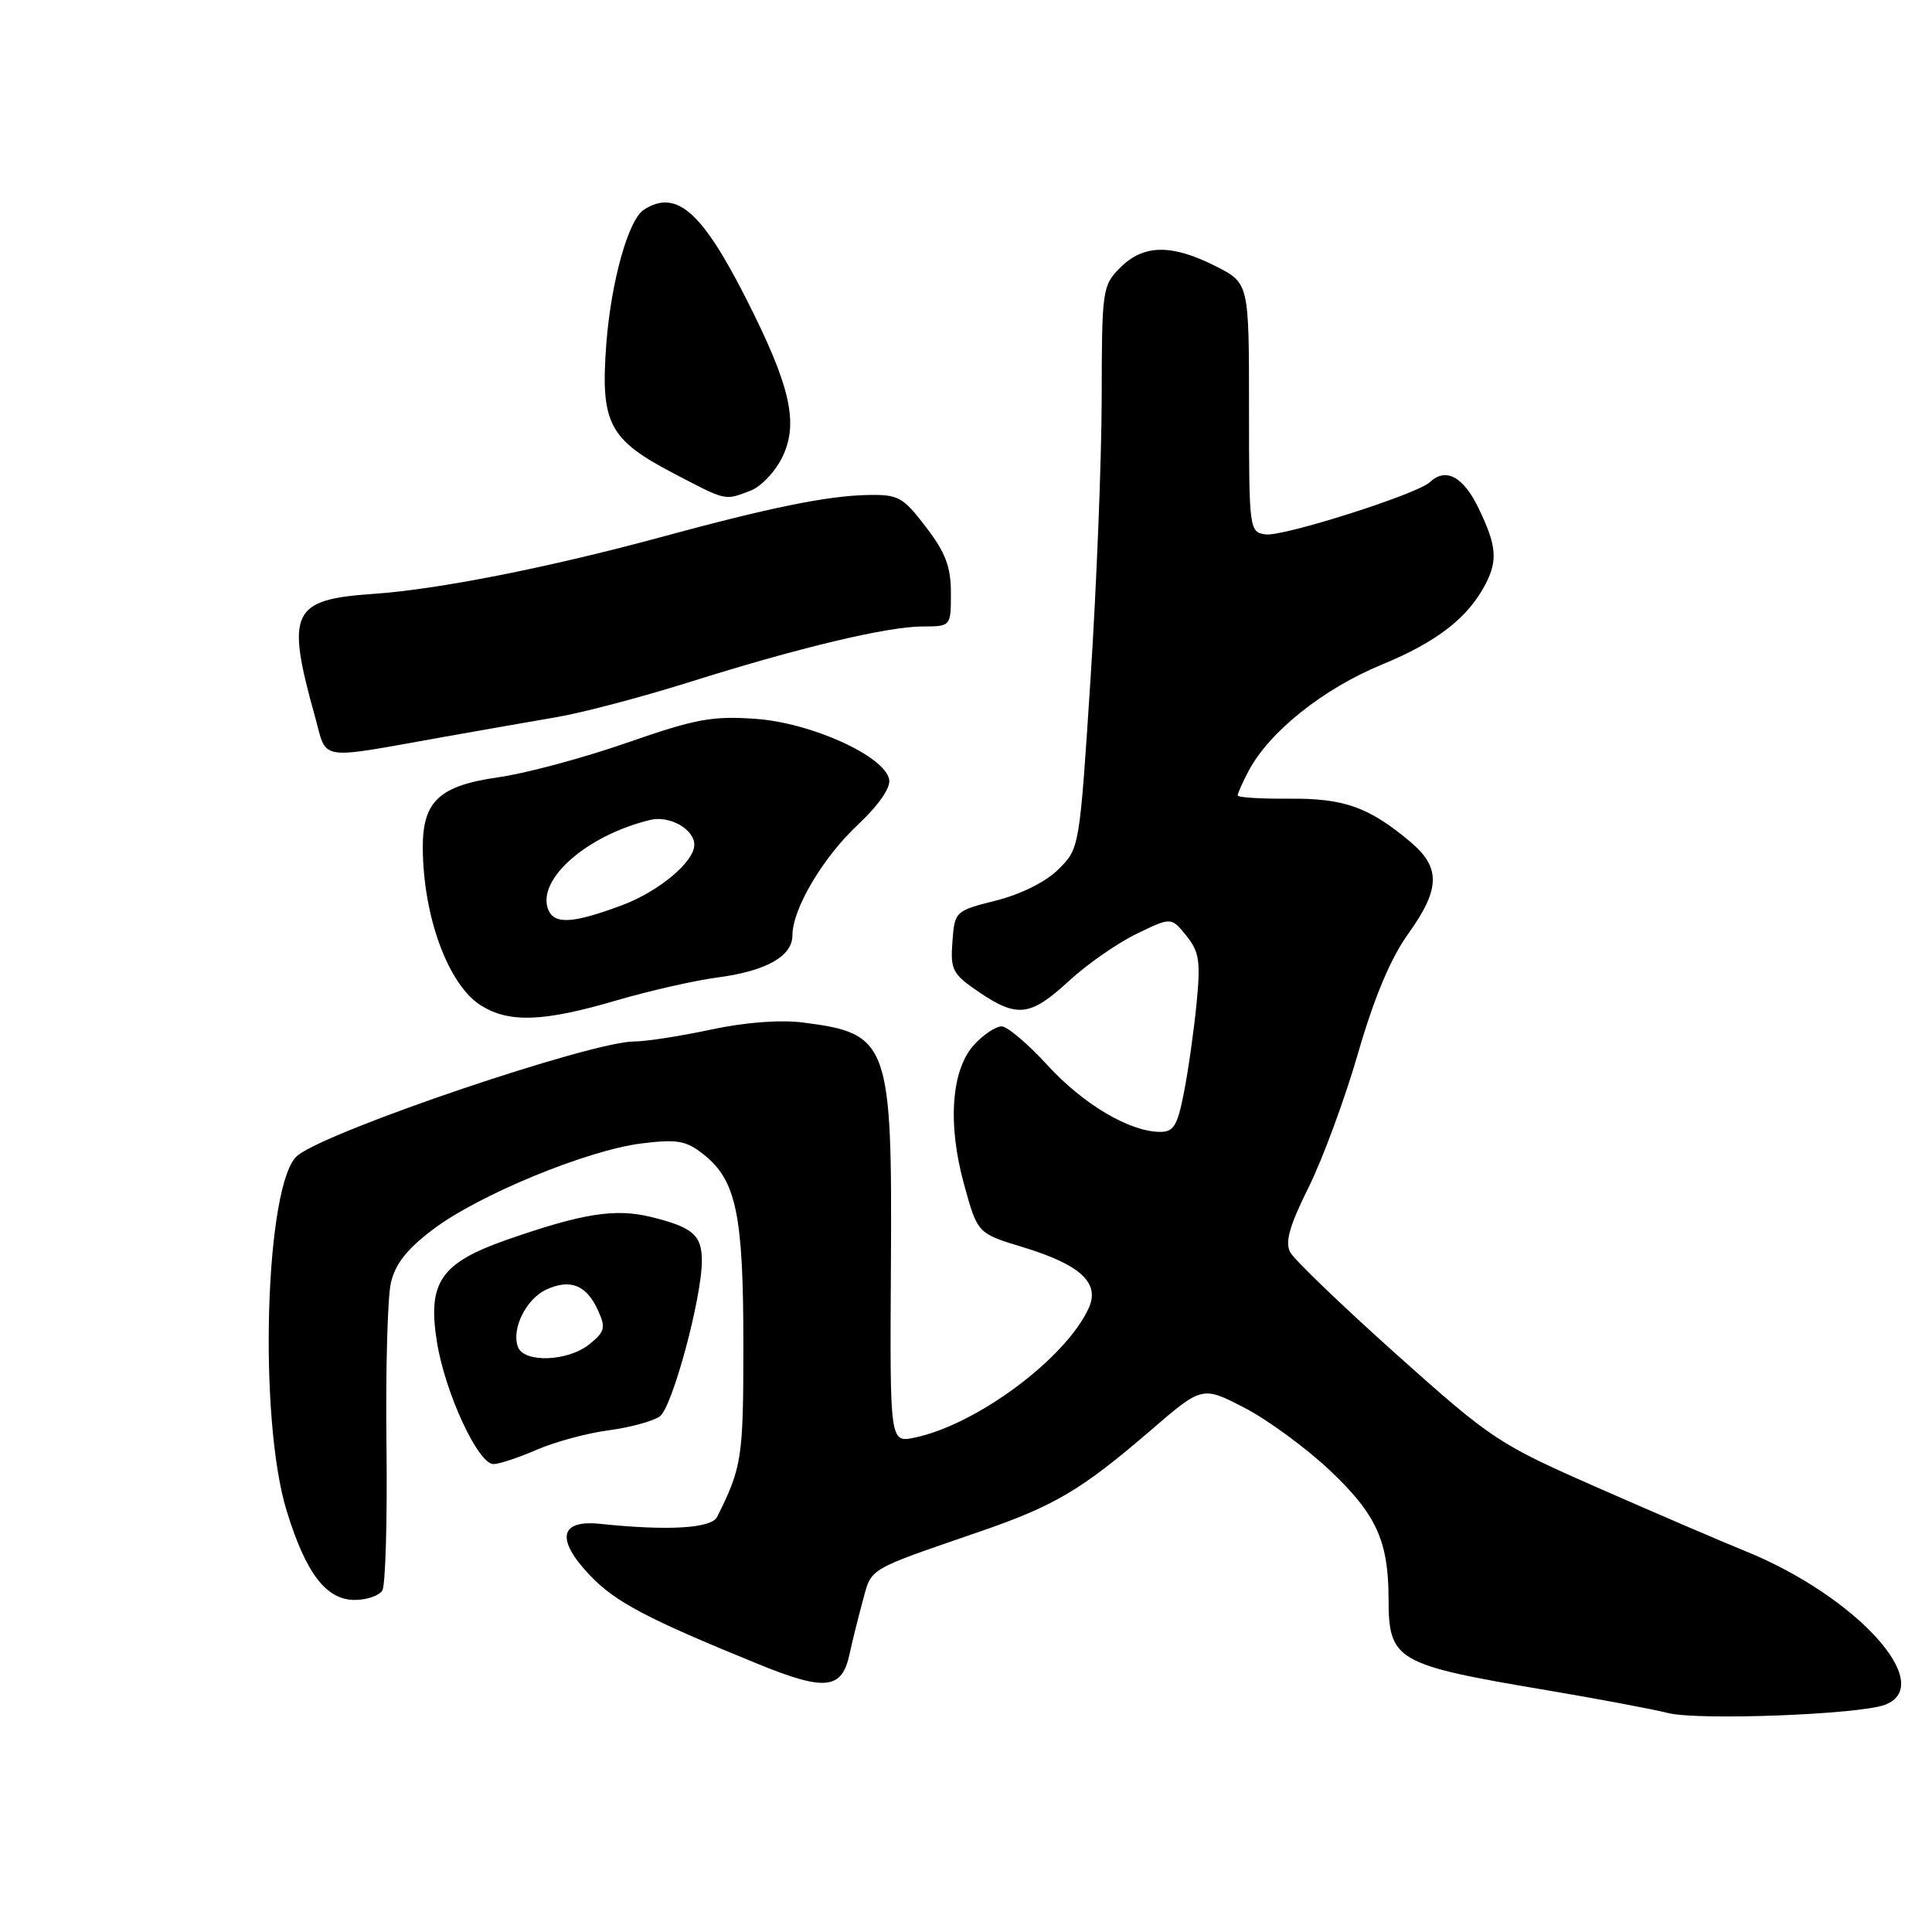 <?xml version="1.0" encoding="UTF-8" standalone="no"?>
<!DOCTYPE svg PUBLIC "-//W3C//DTD SVG 1.1//EN" "http://www.w3.org/Graphics/SVG/1.1/DTD/svg11.dtd" >
<svg xmlns="http://www.w3.org/2000/svg" xmlns:xlink="http://www.w3.org/1999/xlink" version="1.1" viewBox="0 0 256 256">
 <g >
 <path fill="currentColor"
d=" M 249.75 225.90 C 256.69 223.28 245.96 211.48 231.22 205.51 C 228.07 204.24 219.34 200.48 211.80 197.17 C 198.52 191.33 197.71 190.79 185.01 179.44 C 177.81 172.99 171.49 166.92 170.96 165.93 C 170.25 164.59 170.86 162.43 173.40 157.32 C 175.26 153.57 178.22 145.56 179.96 139.52 C 182.09 132.16 184.27 126.98 186.57 123.77 C 190.86 117.80 190.93 114.96 186.88 111.55 C 181.40 106.94 178.08 105.76 170.82 105.83 C 167.07 105.86 164.00 105.67 164.00 105.40 C 164.00 105.12 164.64 103.69 165.42 102.20 C 168.16 96.99 175.31 91.27 183.09 88.07 C 190.44 85.04 194.56 81.84 196.88 77.32 C 198.48 74.20 198.28 72.22 195.91 67.32 C 193.88 63.13 191.56 61.90 189.45 63.90 C 187.78 65.48 169.98 71.14 167.70 70.81 C 165.54 70.51 165.50 70.23 165.50 54.00 C 165.50 37.50 165.50 37.50 161.04 35.25 C 155.22 32.32 151.53 32.38 148.45 35.45 C 146.07 37.84 146.00 38.34 145.98 52.70 C 145.97 60.84 145.30 77.61 144.50 89.96 C 143.05 112.33 143.04 112.43 140.27 115.17 C 138.61 116.83 135.30 118.49 132.00 119.32 C 126.55 120.70 126.50 120.75 126.20 124.79 C 125.92 128.51 126.21 129.07 129.68 131.43 C 134.78 134.90 136.53 134.69 141.62 130.00 C 144.01 127.79 148.04 124.98 150.58 123.75 C 155.19 121.51 155.19 121.51 157.19 123.98 C 158.91 126.11 159.10 127.36 158.55 132.97 C 158.20 136.56 157.45 141.86 156.88 144.75 C 156.02 149.17 155.52 150.00 153.68 149.98 C 149.63 149.94 143.53 146.31 138.79 141.14 C 136.20 138.31 133.47 136.00 132.72 136.00 C 131.96 136.00 130.36 137.06 129.15 138.35 C 126.05 141.64 125.51 148.87 127.75 156.96 C 129.53 163.43 129.53 163.43 135.52 165.25 C 143.18 167.58 145.78 169.99 144.26 173.33 C 141.23 179.99 129.42 188.78 121.20 190.49 C 117.91 191.18 117.91 191.18 118.05 167.73 C 118.23 138.18 117.78 136.93 106.42 135.49 C 103.38 135.10 98.71 135.46 94.18 136.43 C 90.16 137.29 85.60 138.00 84.05 138.00 C 78.38 138.00 43.76 149.71 39.45 153.09 C 35.14 156.47 34.17 187.88 38.00 200.25 C 40.54 208.50 43.23 212.00 47.01 212.00 C 48.59 212.00 50.23 211.44 50.66 210.75 C 51.08 210.06 51.33 201.40 51.21 191.50 C 51.09 181.60 51.35 171.93 51.79 170.01 C 52.36 167.49 53.91 165.52 57.38 162.90 C 63.42 158.33 77.79 152.41 85.01 151.51 C 89.72 150.93 90.90 151.13 93.18 152.93 C 97.55 156.36 98.50 160.88 98.50 178.10 C 98.50 193.21 98.32 194.40 95.02 201.00 C 94.26 202.52 88.54 202.86 79.54 201.92 C 74.14 201.35 73.62 203.95 78.16 208.73 C 81.52 212.27 85.75 214.50 100.50 220.51 C 109.33 224.11 111.56 223.87 112.56 219.22 C 112.88 217.72 113.65 214.60 114.28 212.27 C 115.53 207.66 114.68 208.17 129.81 202.95 C 139.75 199.53 143.28 197.43 152.40 189.59 C 159.30 183.64 159.30 183.64 164.90 186.54 C 167.98 188.13 173.08 191.88 176.24 194.86 C 182.36 200.64 183.98 204.20 183.99 211.82 C 184.01 220.06 184.90 220.58 205.00 223.97 C 211.88 225.13 219.07 226.49 221.00 226.98 C 224.96 228.00 246.31 227.19 249.75 225.90 Z  M 71.12 192.10 C 73.53 191.05 77.83 189.89 80.67 189.52 C 83.52 189.14 86.56 188.31 87.44 187.67 C 89.09 186.45 93.00 171.98 93.00 167.06 C 93.00 163.65 91.79 162.61 86.25 161.25 C 81.50 160.09 77.18 160.78 67.15 164.28 C 58.38 167.35 56.62 169.92 57.90 177.84 C 58.98 184.57 63.35 194.00 65.39 194.00 C 66.14 194.00 68.72 193.14 71.12 192.10 Z  M 81.51 132.61 C 85.92 131.31 92.00 129.93 95.01 129.53 C 101.51 128.68 105.00 126.72 105.00 123.94 C 105.00 120.44 109.01 113.66 113.67 109.28 C 116.44 106.68 118.03 104.39 117.82 103.28 C 117.23 100.18 107.50 95.77 100.10 95.25 C 94.38 94.84 92.11 95.27 83.07 98.42 C 77.33 100.42 69.68 102.48 66.07 102.99 C 58.21 104.10 55.99 106.17 56.02 112.36 C 56.08 121.54 59.42 130.55 63.76 133.25 C 67.48 135.56 72.02 135.39 81.51 132.61 Z  M 59.00 97.61 C 63.67 96.78 70.30 95.62 73.73 95.03 C 77.15 94.45 85.02 92.37 91.23 90.42 C 105.89 85.80 117.57 83.02 122.25 83.01 C 126.00 83.00 126.00 83.00 126.00 78.58 C 126.00 75.11 125.29 73.22 122.69 69.83 C 119.63 65.83 119.04 65.51 114.94 65.59 C 109.56 65.71 102.08 67.23 87.50 71.19 C 72.73 75.20 58.01 78.11 49.50 78.69 C 38.64 79.43 37.86 81.04 41.71 94.85 C 43.41 100.95 41.74 100.68 59.00 97.61 Z  M 99.44 65.02 C 100.85 64.49 102.77 62.45 103.70 60.49 C 105.85 56.00 104.70 51.05 98.83 39.50 C 92.97 27.98 89.61 25.05 85.33 27.78 C 83.27 29.09 80.98 37.25 80.34 45.55 C 79.55 56.03 80.66 58.21 89.10 62.64 C 96.33 66.43 95.97 66.34 99.44 65.02 Z  M 68.64 178.49 C 67.72 176.12 69.72 172.08 72.42 170.86 C 75.57 169.42 77.71 170.28 79.22 173.59 C 80.29 175.93 80.16 176.45 78.10 178.12 C 75.28 180.40 69.46 180.63 68.64 178.49 Z  M 72.63 120.49 C 71.11 116.51 77.79 110.66 86.18 108.64 C 88.73 108.03 92.00 109.88 92.00 111.94 C 92.00 114.19 87.32 118.11 82.44 119.94 C 75.88 122.39 73.42 122.53 72.63 120.49 Z "/>
</g>
</svg>